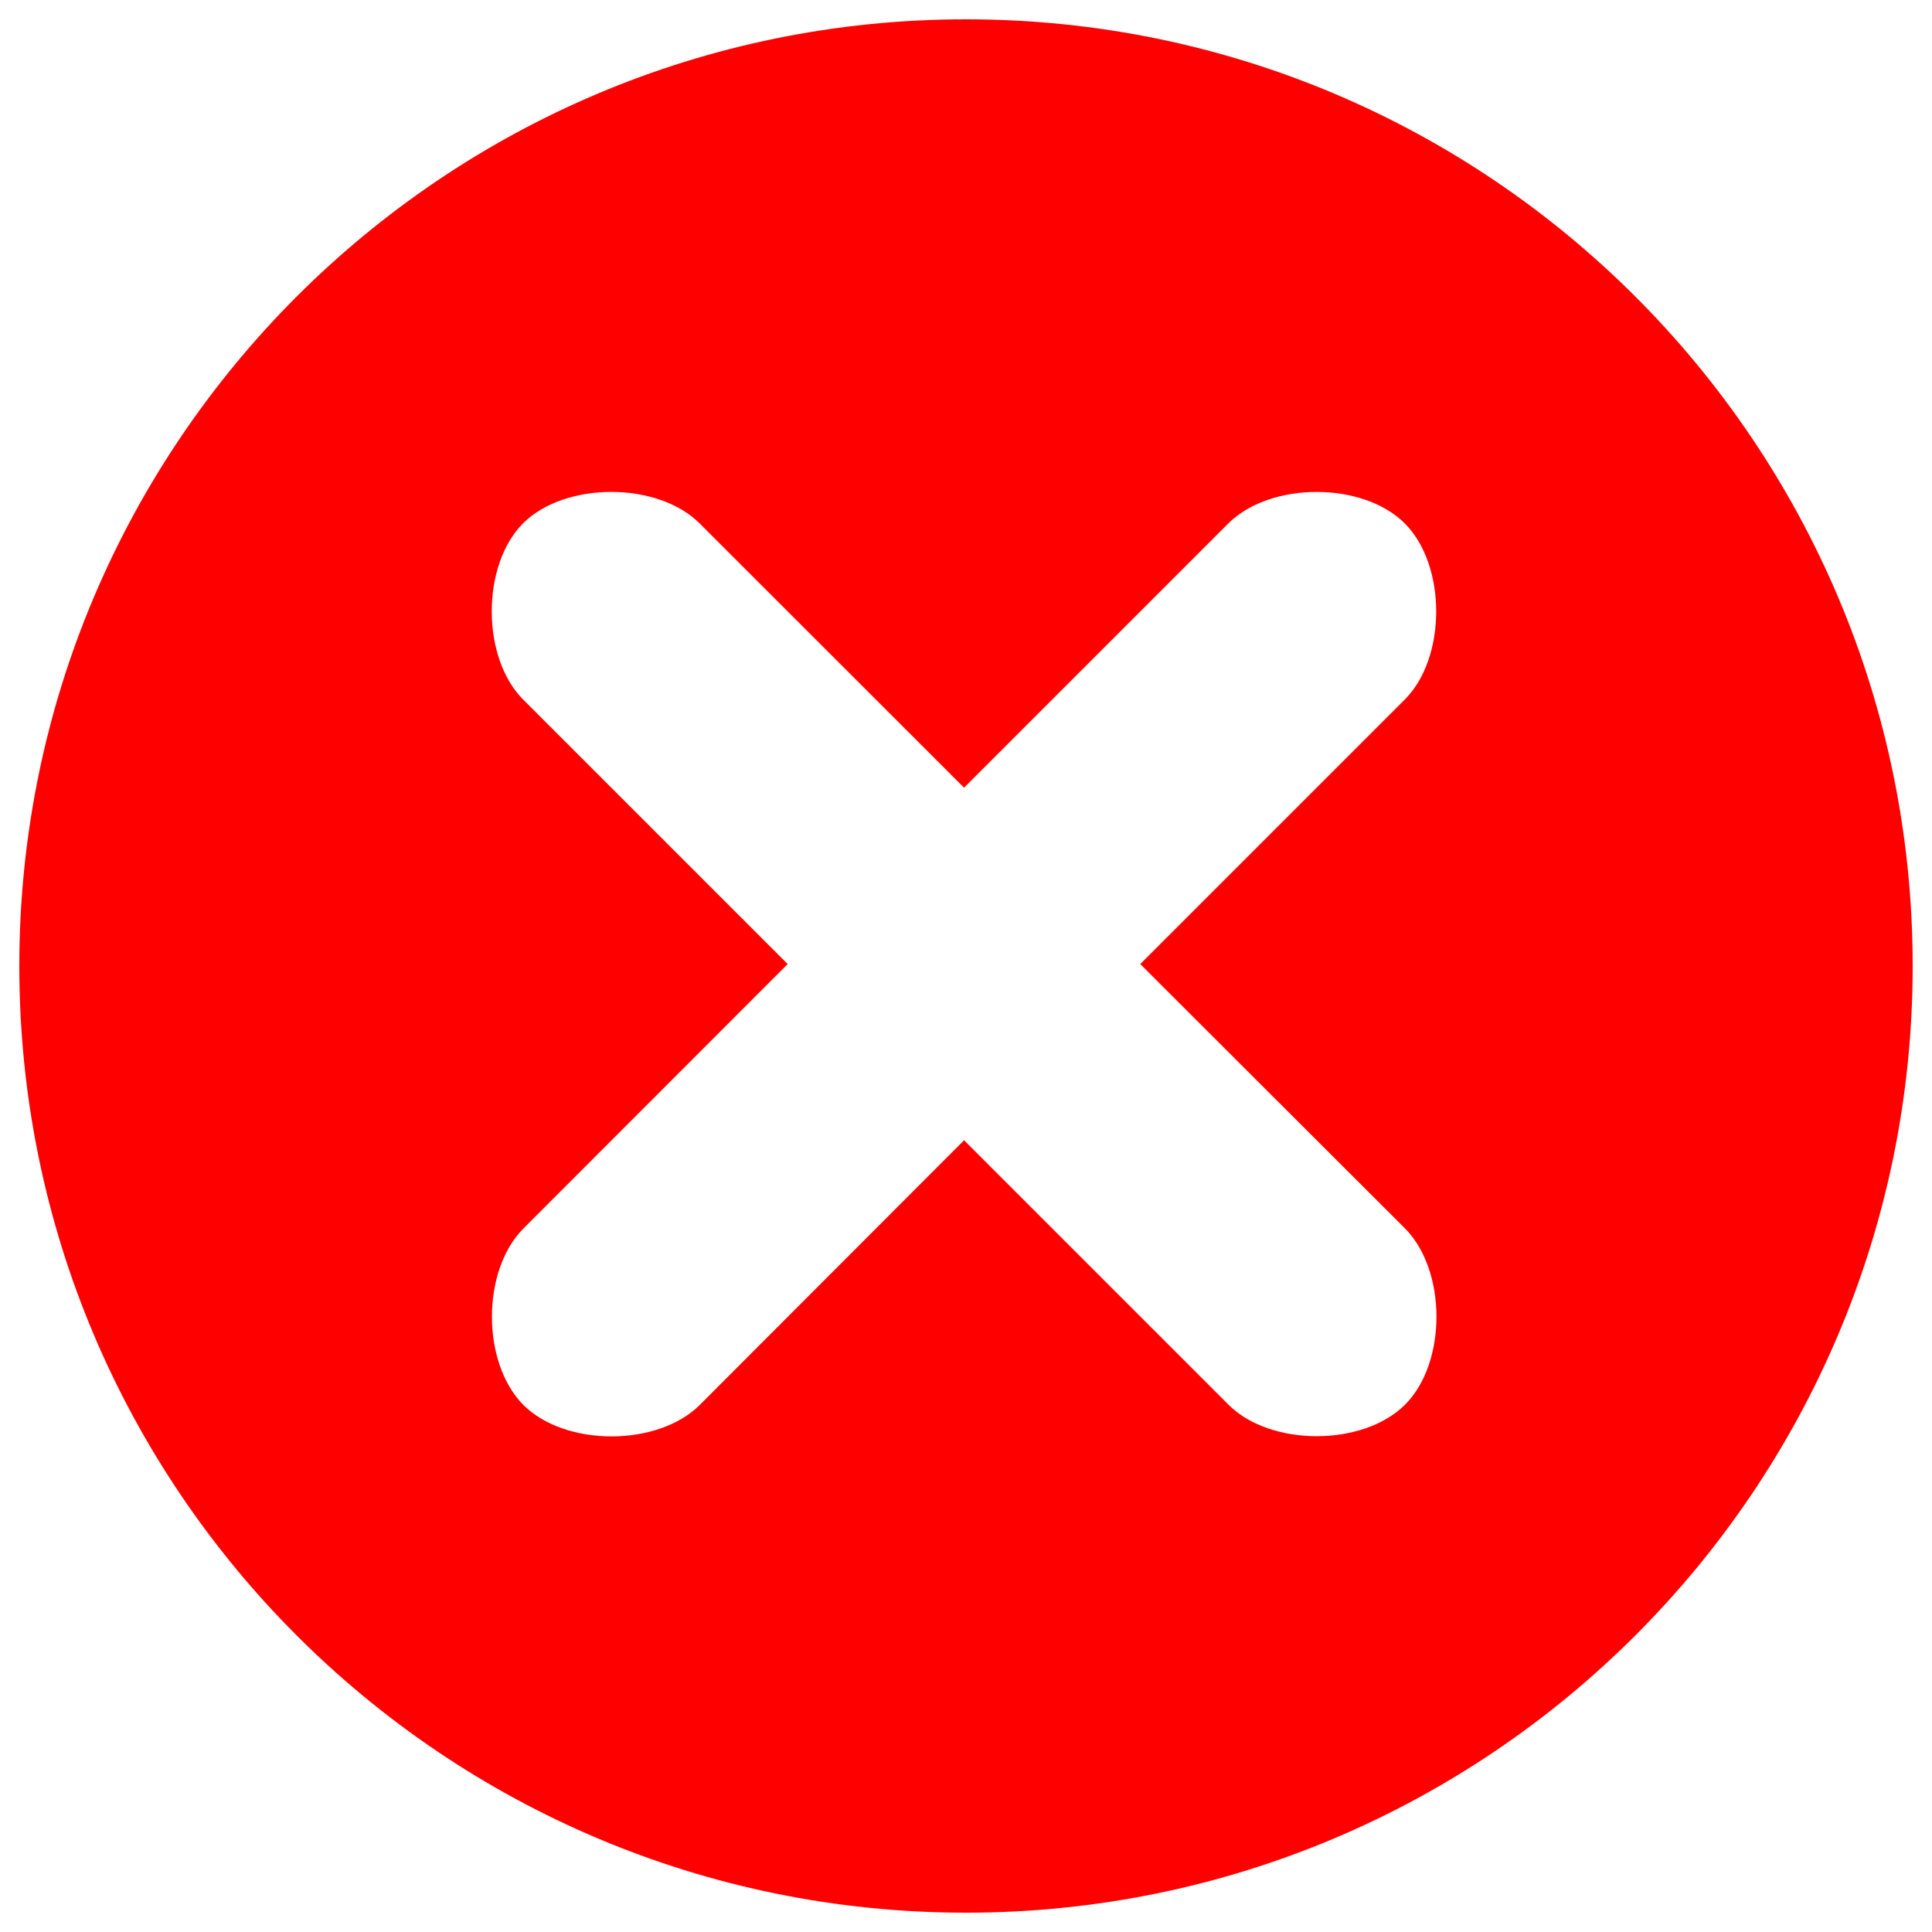 <?xml version="1.0" encoding="utf-8"?>
<!-- Svg Vector Icons : http://www.onlinewebfonts.com/icon -->
<!DOCTYPE svg PUBLIC "-//W3C//DTD SVG 1.1//EN" "http://www.w3.org/Graphics/SVG/1.1/DTD/svg11.dtd">
<svg version="1.1" xmlns="http://www.w3.org/2000/svg" xmlns:xlink="http://www.w3.org/1999/xlink" x="0px" y="0px"
    viewBox="0 0 1000 1000" enable-background="new 0 0 1000 1000" xml:space="preserve" fill="#ff0000">
    <g>
        <path
            d="M500,990C229.4,990,10,770.6,10,500S229.4,10,500,10s490,219.4,490,490S770.6,990,500,990z
            M727.1,362.1c21.7-21.7,21.7-69.5,0-91.2c-21.7-21.7-69.5-21.7-91.3,0L499,407.7L362.1,270.9c-21.7-21.7-69.6-21.7-91.3-0.1c-21.7,21.7-21.7,69.6,0,91.3L407.7,499L270.9,635.9c-21.7,21.7-21.7,69.5,0,91.3c21.7,21.7,69.5,21.7,91.3,0L499,590.2l136.9,136.9c21.7,21.7,69.5,21.7,91.3,0s21.7-69.5,0-91.3L590.2,499L727.1,362.1z" />
    </g>
</svg>